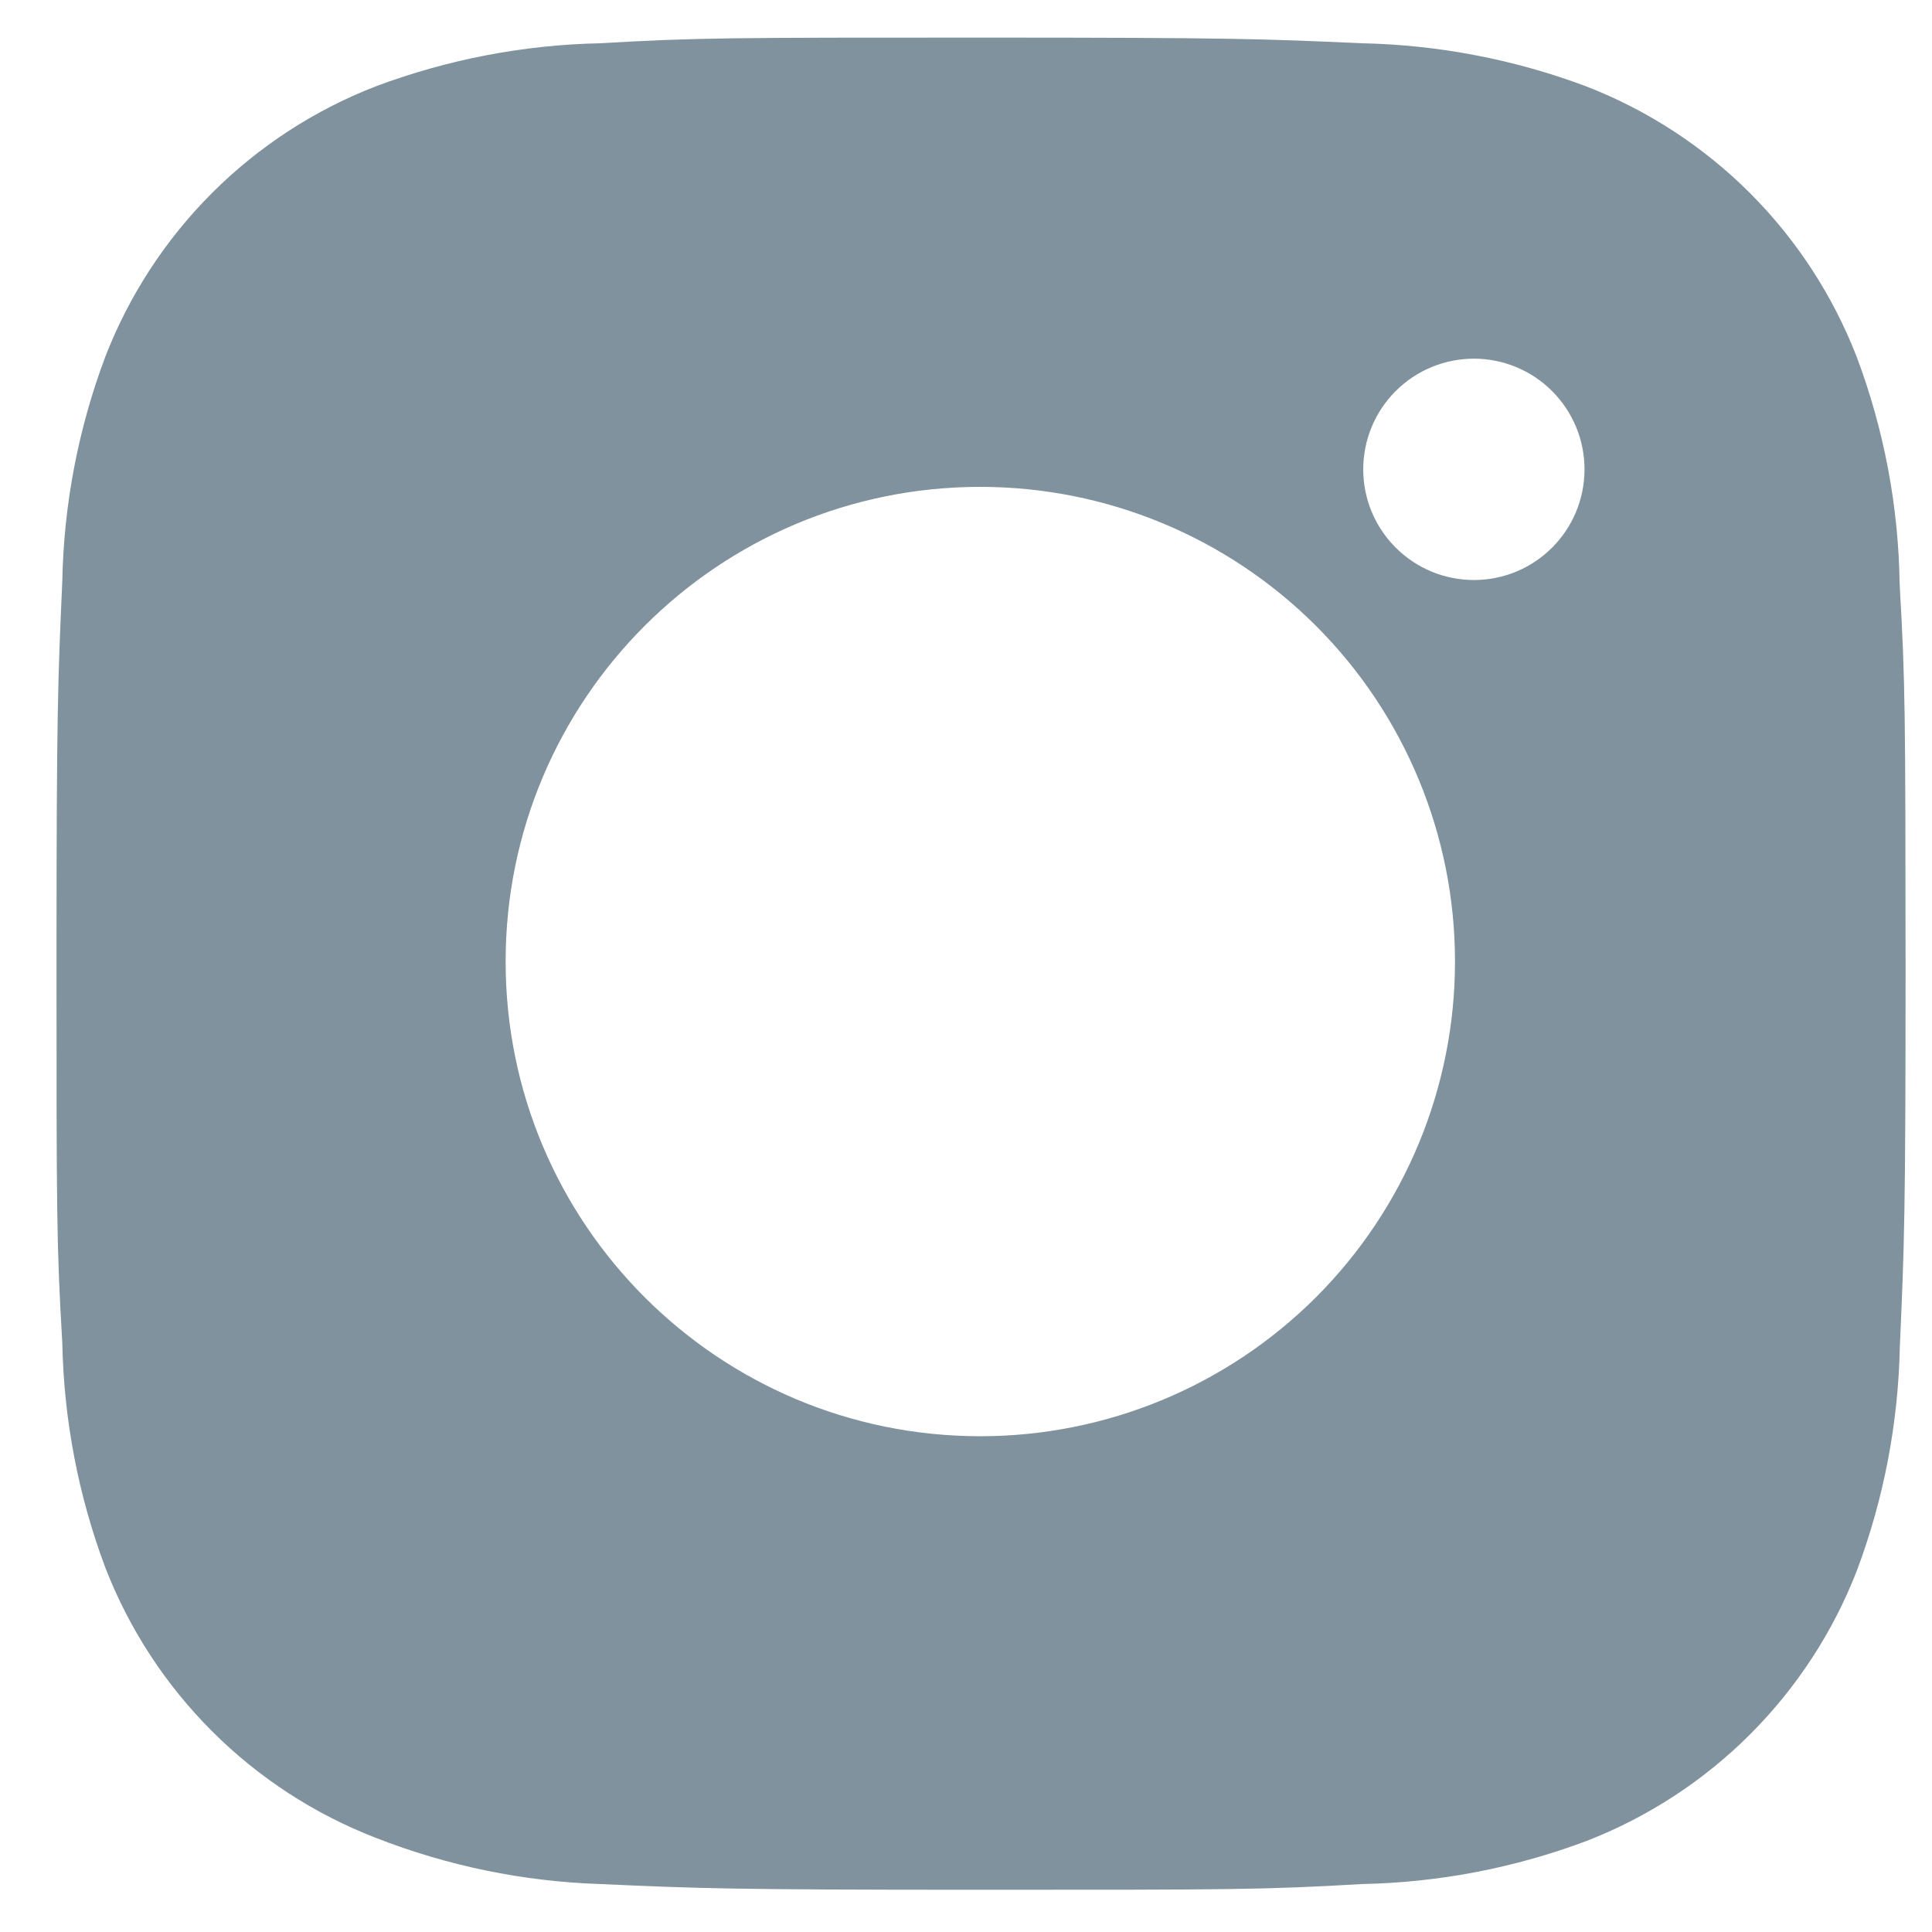 <svg width="28" height="28" viewBox="0 0 28 28" fill="none" xmlns="http://www.w3.org/2000/svg">
<path d="M27.531 8.468C27.516 7.341 27.305 6.225 26.908 5.17C26.563 4.281 26.036 3.473 25.362 2.798C24.687 2.124 23.879 1.597 22.989 1.252C21.948 0.861 20.848 0.65 19.736 0.627C18.305 0.563 17.851 0.545 14.217 0.545C10.583 0.545 10.117 0.545 8.696 0.627C7.585 0.65 6.485 0.862 5.444 1.252C4.555 1.597 3.747 2.123 3.072 2.798C2.397 3.473 1.871 4.281 1.526 5.17C1.135 6.211 0.924 7.311 0.903 8.422C0.839 9.855 0.819 10.309 0.819 13.943C0.819 17.577 0.819 18.041 0.903 19.464C0.925 20.577 1.135 21.675 1.526 22.718C1.871 23.608 2.398 24.416 3.073 25.09C3.748 25.765 4.556 26.291 5.446 26.635C6.484 27.042 7.583 27.268 8.697 27.305C10.13 27.369 10.584 27.388 14.218 27.388C17.852 27.388 18.318 27.388 19.739 27.305C20.851 27.283 21.951 27.072 22.992 26.681C23.882 26.336 24.69 25.809 25.364 25.135C26.039 24.46 26.566 23.652 26.911 22.763C27.302 21.721 27.512 20.623 27.534 19.509C27.598 18.077 27.617 17.623 27.617 13.988C27.614 10.354 27.614 9.892 27.531 8.468ZM14.208 20.815C10.407 20.815 7.328 17.736 7.328 13.935C7.328 10.135 10.407 7.056 14.208 7.056C16.033 7.056 17.782 7.781 19.073 9.071C20.363 10.361 21.087 12.111 21.087 13.935C21.087 15.76 20.363 17.51 19.073 18.8C17.782 20.09 16.033 20.815 14.208 20.815ZM21.361 8.406C21.151 8.406 20.942 8.365 20.747 8.284C20.552 8.203 20.376 8.085 20.227 7.936C20.078 7.787 19.959 7.61 19.879 7.416C19.798 7.221 19.757 7.012 19.757 6.801C19.757 6.591 19.799 6.382 19.879 6.188C19.96 5.993 20.078 5.817 20.227 5.668C20.376 5.519 20.552 5.401 20.747 5.32C20.942 5.24 21.15 5.198 21.361 5.198C21.571 5.198 21.78 5.24 21.974 5.32C22.169 5.401 22.346 5.519 22.494 5.668C22.643 5.817 22.761 5.993 22.842 6.188C22.923 6.382 22.964 6.591 22.964 6.801C22.964 7.688 22.247 8.406 21.361 8.406Z" fill="#7F929D"/>
</svg>

